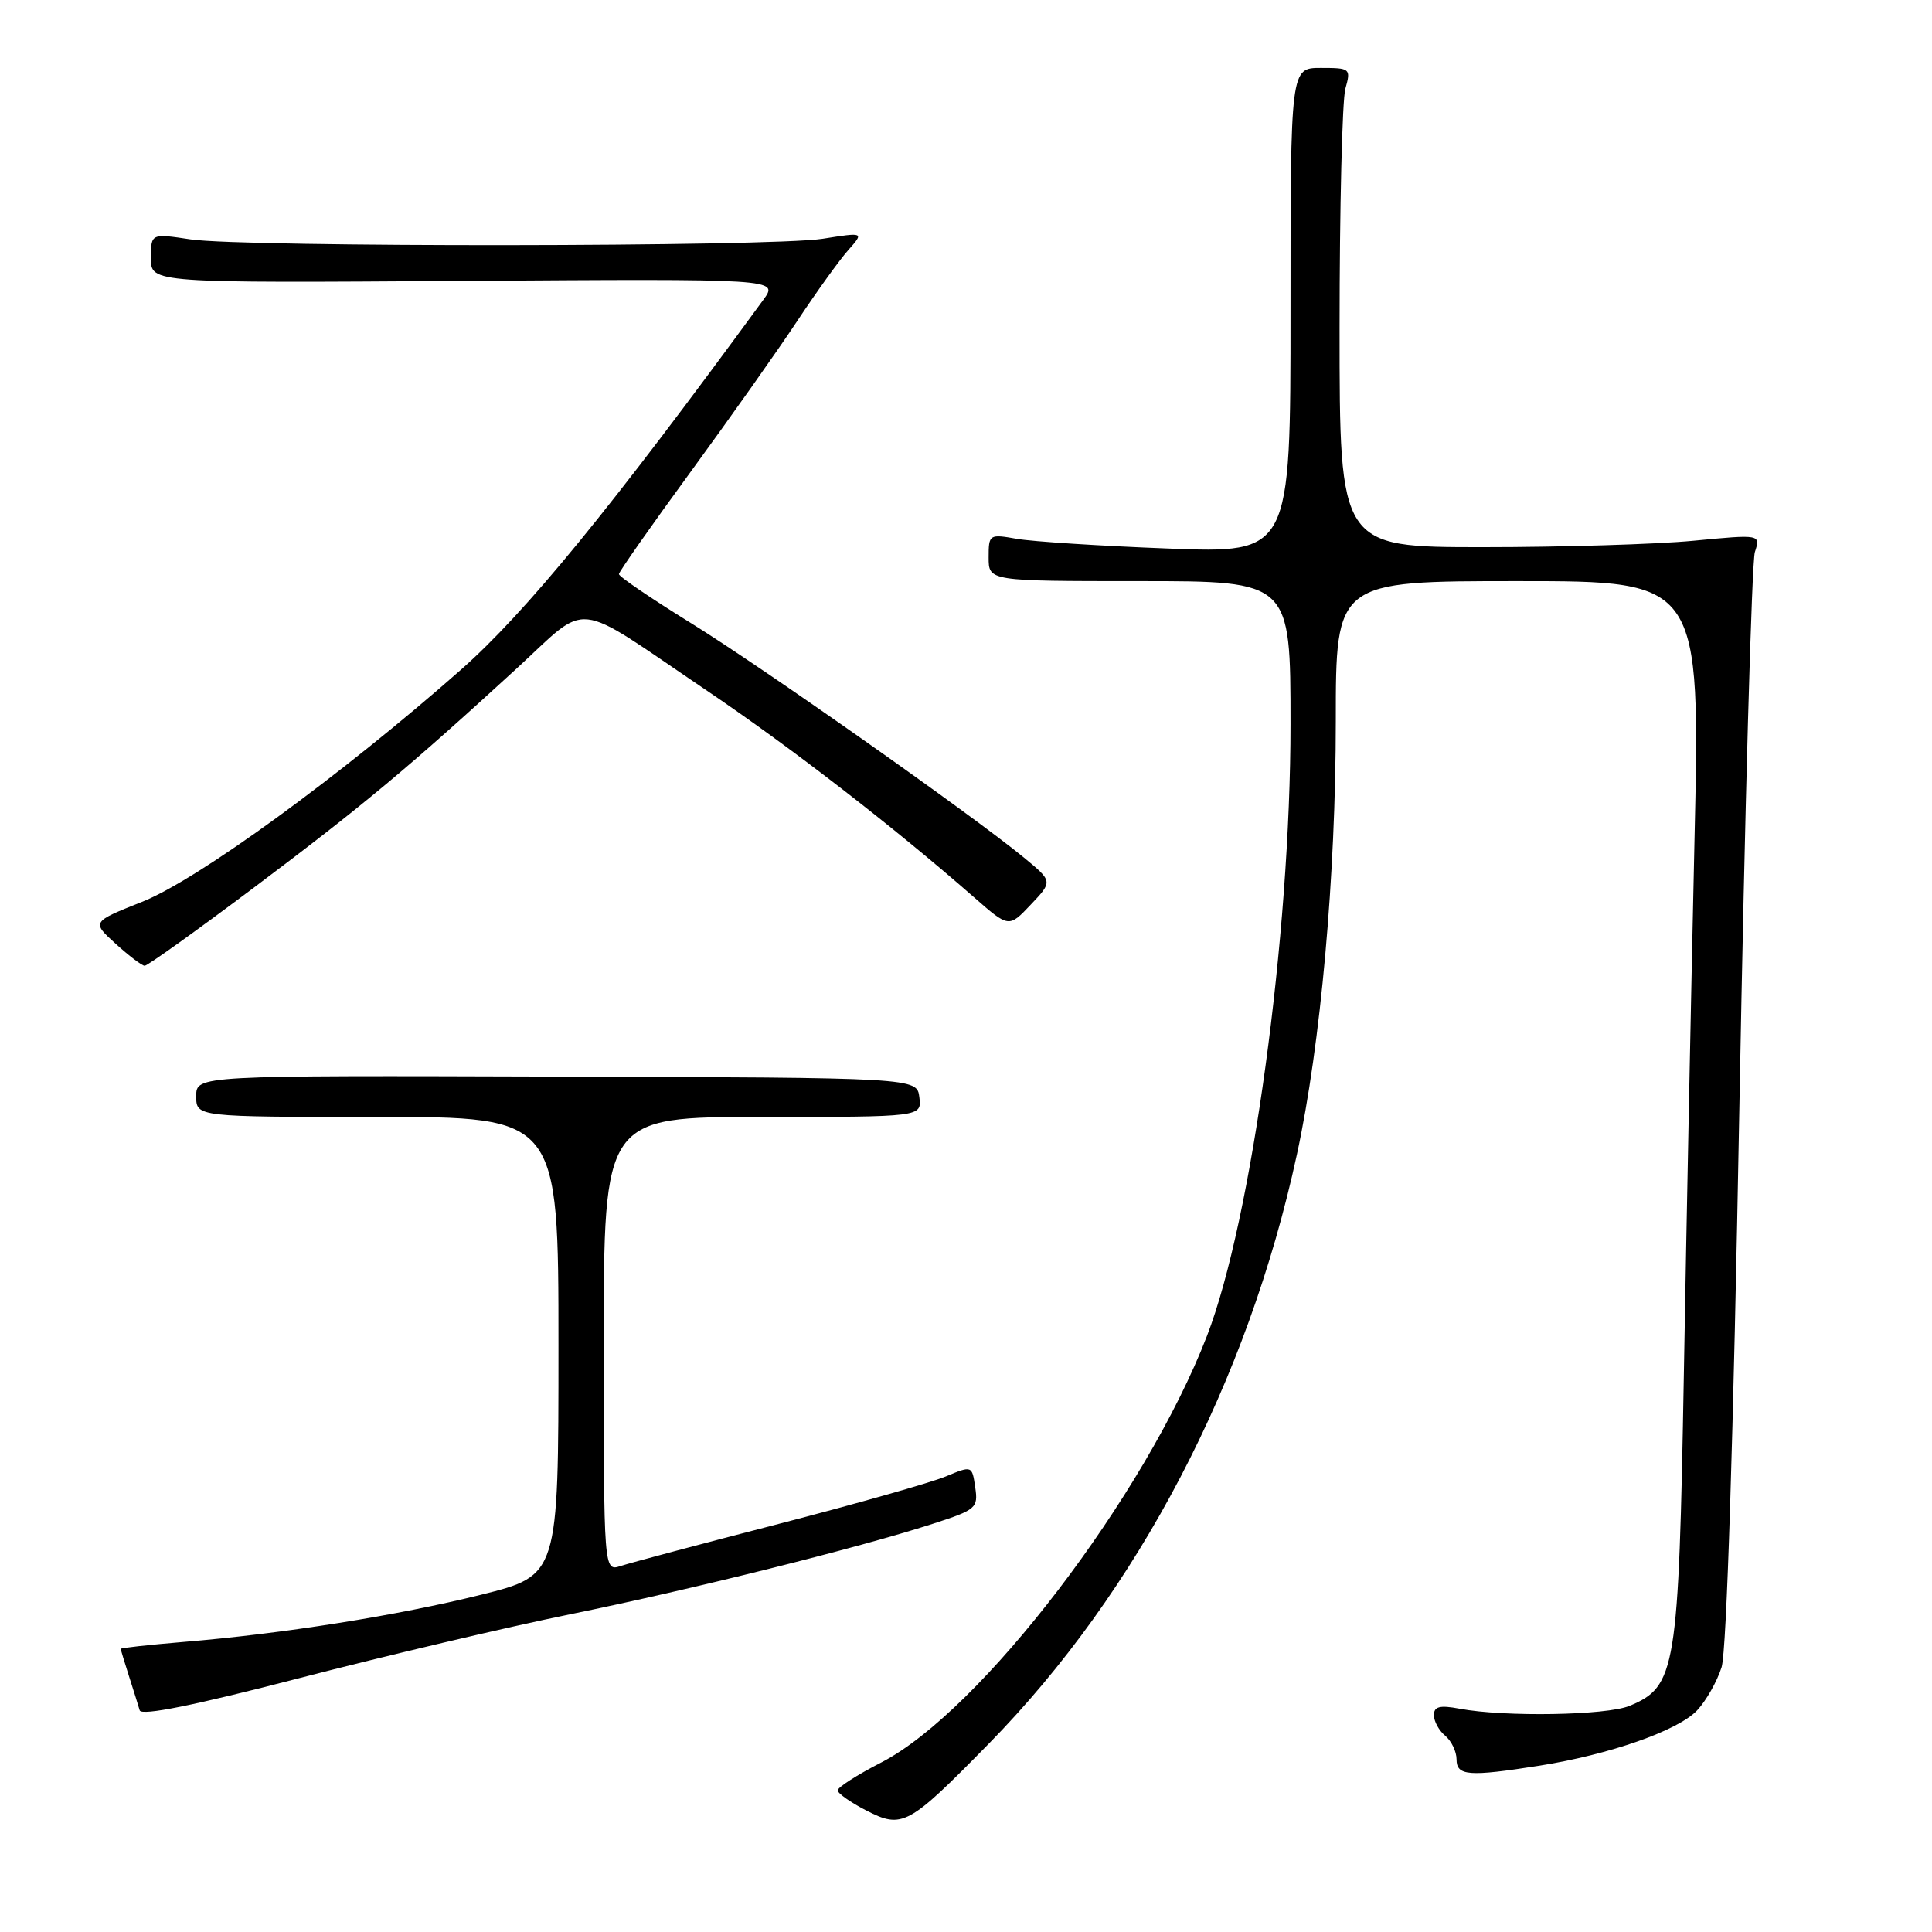 <?xml version="1.0" encoding="UTF-8" standalone="no"?>
<!DOCTYPE svg PUBLIC "-//W3C//DTD SVG 1.1//EN" "http://www.w3.org/Graphics/SVG/1.1/DTD/svg11.dtd" >
<svg xmlns="http://www.w3.org/2000/svg" xmlns:xlink="http://www.w3.org/1999/xlink" version="1.1" viewBox="0 0 256 256">
 <g >
 <path fill="currentColor"
d=" M 131.00 231.07 C 150.79 210.90 165.34 183.08 171.85 152.96 C 175.00 138.43 177.00 116.08 177.00 95.53 C 177.00 77.00 177.00 77.00 201.15 77.00 C 225.31 77.00 225.31 77.00 224.52 111.75 C 224.09 130.86 223.46 162.47 223.12 182.00 C 222.43 221.33 222.08 223.48 215.91 226.04 C 212.86 227.30 199.33 227.53 193.39 226.41 C 190.77 225.92 190.00 226.12 190.00 227.27 C 190.00 228.09 190.68 229.32 191.50 230.00 C 192.32 230.68 193.00 232.09 193.00 233.12 C 193.00 235.32 194.59 235.44 204.00 233.96 C 213.29 232.49 222.36 229.31 224.88 226.63 C 226.07 225.36 227.53 222.79 228.12 220.91 C 228.79 218.79 229.68 190.62 230.48 146.50 C 231.19 107.45 232.11 74.44 232.53 73.15 C 233.29 70.80 233.29 70.80 224.39 71.65 C 219.50 72.12 206.95 72.50 196.50 72.50 C 177.50 72.50 177.50 72.50 177.50 43.50 C 177.50 27.55 177.85 13.26 178.27 11.75 C 179.02 9.08 178.92 9.00 175.02 9.00 C 171.00 9.00 171.00 9.00 171.00 41.15 C 171.00 73.31 171.00 73.31 154.75 72.68 C 145.81 72.34 136.81 71.76 134.75 71.40 C 131.07 70.75 131.00 70.80 131.00 73.87 C 131.00 77.00 131.00 77.00 151.00 77.00 C 171.00 77.00 171.00 77.00 171.00 95.96 C 171.00 124.00 165.86 161.64 159.94 176.99 C 151.78 198.16 129.92 226.78 116.75 233.55 C 113.59 235.17 111.00 236.83 111.00 237.23 C 111.00 237.63 112.69 238.82 114.75 239.88 C 119.58 242.36 120.33 241.95 131.00 231.07 Z  M 75.50 213.91 C 91.50 210.65 113.60 205.14 123.57 201.92 C 129.36 200.05 129.63 199.82 129.22 197.07 C 128.80 194.19 128.80 194.19 125.31 195.64 C 123.40 196.44 113.43 199.27 103.16 201.93 C 92.90 204.58 83.49 207.09 82.25 207.50 C 80.00 208.23 80.00 208.23 80.00 178.12 C 80.00 148.00 80.00 148.00 101.07 148.00 C 122.13 148.00 122.13 148.00 121.82 145.40 C 121.50 142.80 121.50 142.80 73.75 142.65 C 26.00 142.50 26.00 142.50 26.00 145.25 C 26.00 148.00 26.00 148.00 50.00 148.00 C 74.00 148.00 74.00 148.00 74.00 178.38 C 74.00 208.75 74.00 208.75 63.75 211.31 C 52.72 214.06 37.49 216.48 24.25 217.57 C 19.71 217.95 16.00 218.36 16.00 218.48 C 16.00 218.60 16.49 220.23 17.09 222.10 C 17.69 223.97 18.33 226.01 18.51 226.63 C 18.74 227.39 25.81 225.96 39.67 222.36 C 51.13 219.39 67.25 215.59 75.50 213.91 Z  M 33.66 117.60 C 48.09 106.76 54.09 101.75 68.35 88.68 C 78.29 79.57 75.55 79.28 93.50 91.40 C 104.71 98.96 118.37 109.53 129.09 118.92 C 133.68 122.94 133.68 122.94 136.59 119.86 C 139.50 116.79 139.50 116.79 135.68 113.64 C 128.77 107.95 101.06 88.44 91.44 82.49 C 86.25 79.28 82.00 76.39 82.01 76.07 C 82.02 75.76 86.30 69.65 91.53 62.50 C 96.75 55.35 103.12 46.35 105.66 42.50 C 108.21 38.65 111.24 34.44 112.40 33.14 C 114.50 30.77 114.50 30.77 109.00 31.64 C 102.13 32.72 32.38 32.78 25.25 31.72 C 20.00 30.93 20.00 30.93 20.00 34.22 C 20.00 37.50 20.00 37.50 61.59 37.22 C 103.18 36.94 103.18 36.94 101.15 39.72 C 80.86 67.48 69.66 81.18 61.00 88.81 C 45.12 102.80 26.20 116.58 18.82 119.50 C 12.14 122.16 12.14 122.16 15.32 125.05 C 17.07 126.64 18.80 127.95 19.16 127.97 C 19.52 127.99 26.04 123.32 33.66 117.60 Z "/>
</g>
</svg>